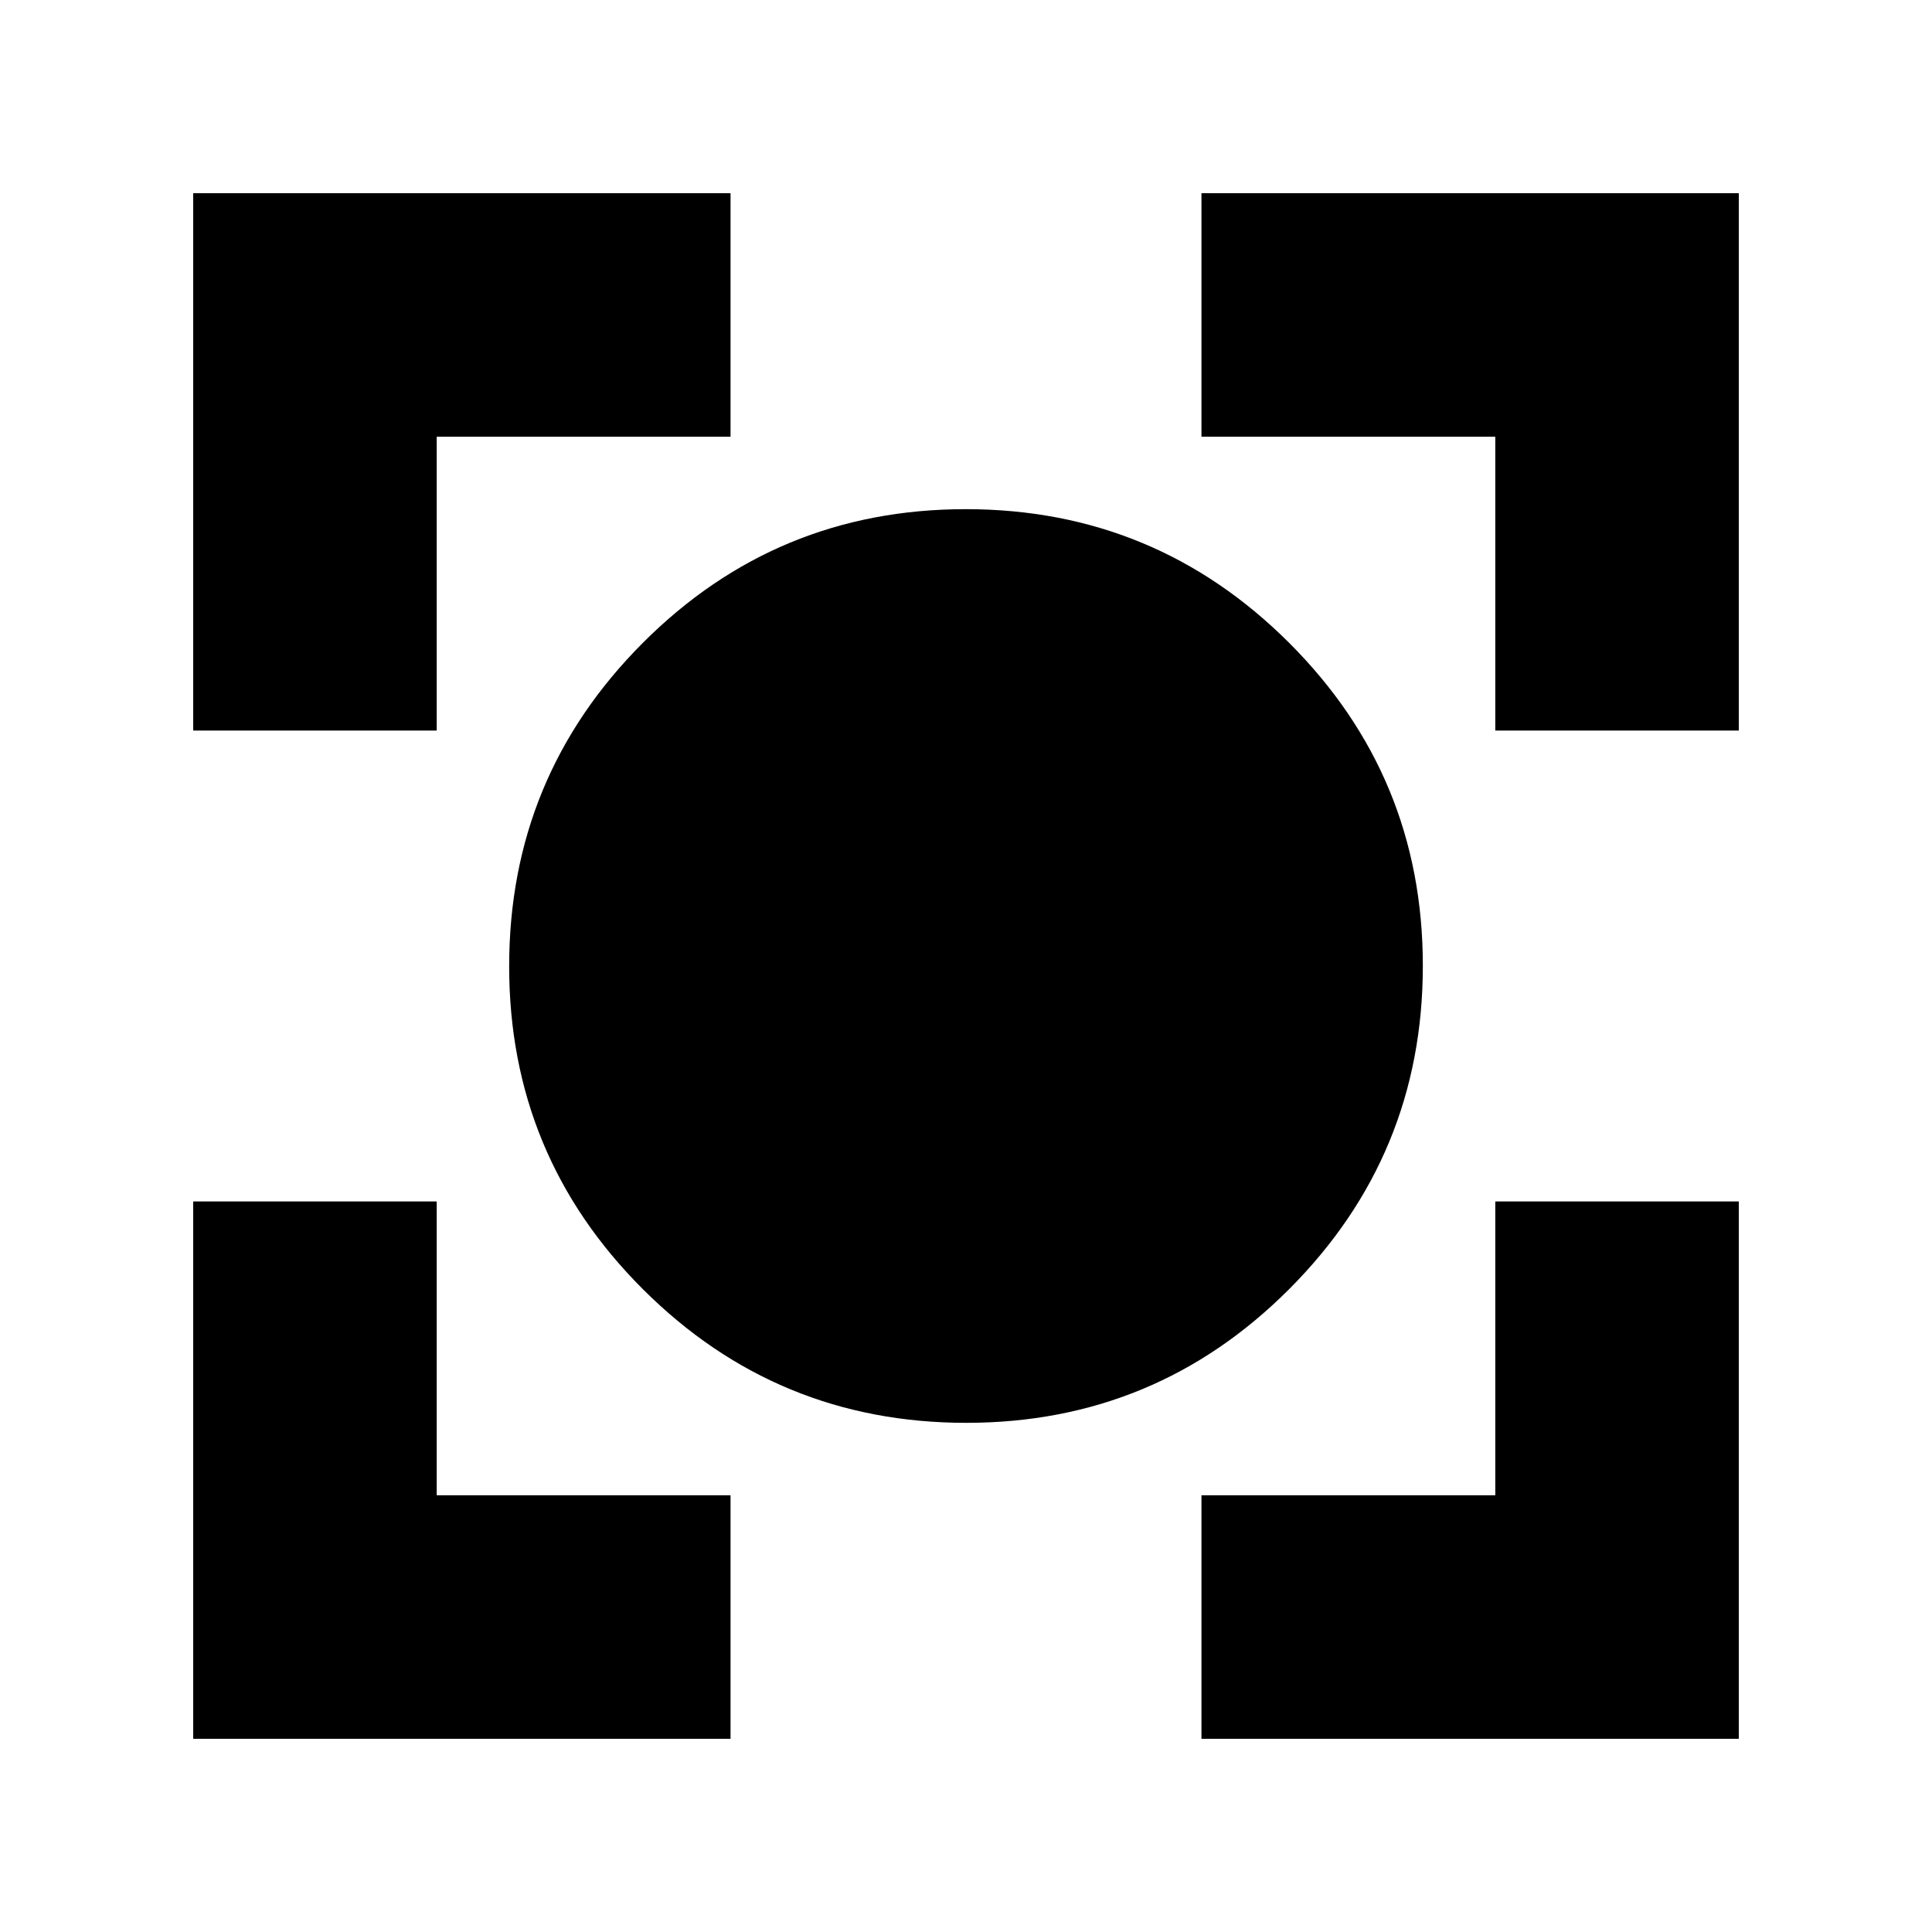 <svg xmlns="http://www.w3.org/2000/svg" height="24" viewBox="0 -960 960 960" width="24"><path d="M480.14-253Q386-253 319.5-319.36 253-385.71 253-479.86q0-94.14 66.36-160.64 66.35-66.5 160.5-66.5 94.14 0 160.64 66.36 66.5 66.35 66.5 160.5 0 94.14-66.36 160.64-66.35 66.5-160.5 66.5ZM96-96v-267h121v146h146v121H96Zm501 0v-121h146v-146h121v267H597ZM96-597v-267h267v121H217v146H96Zm647 0v-146H597v-121h267v267H743Z"/></svg>
